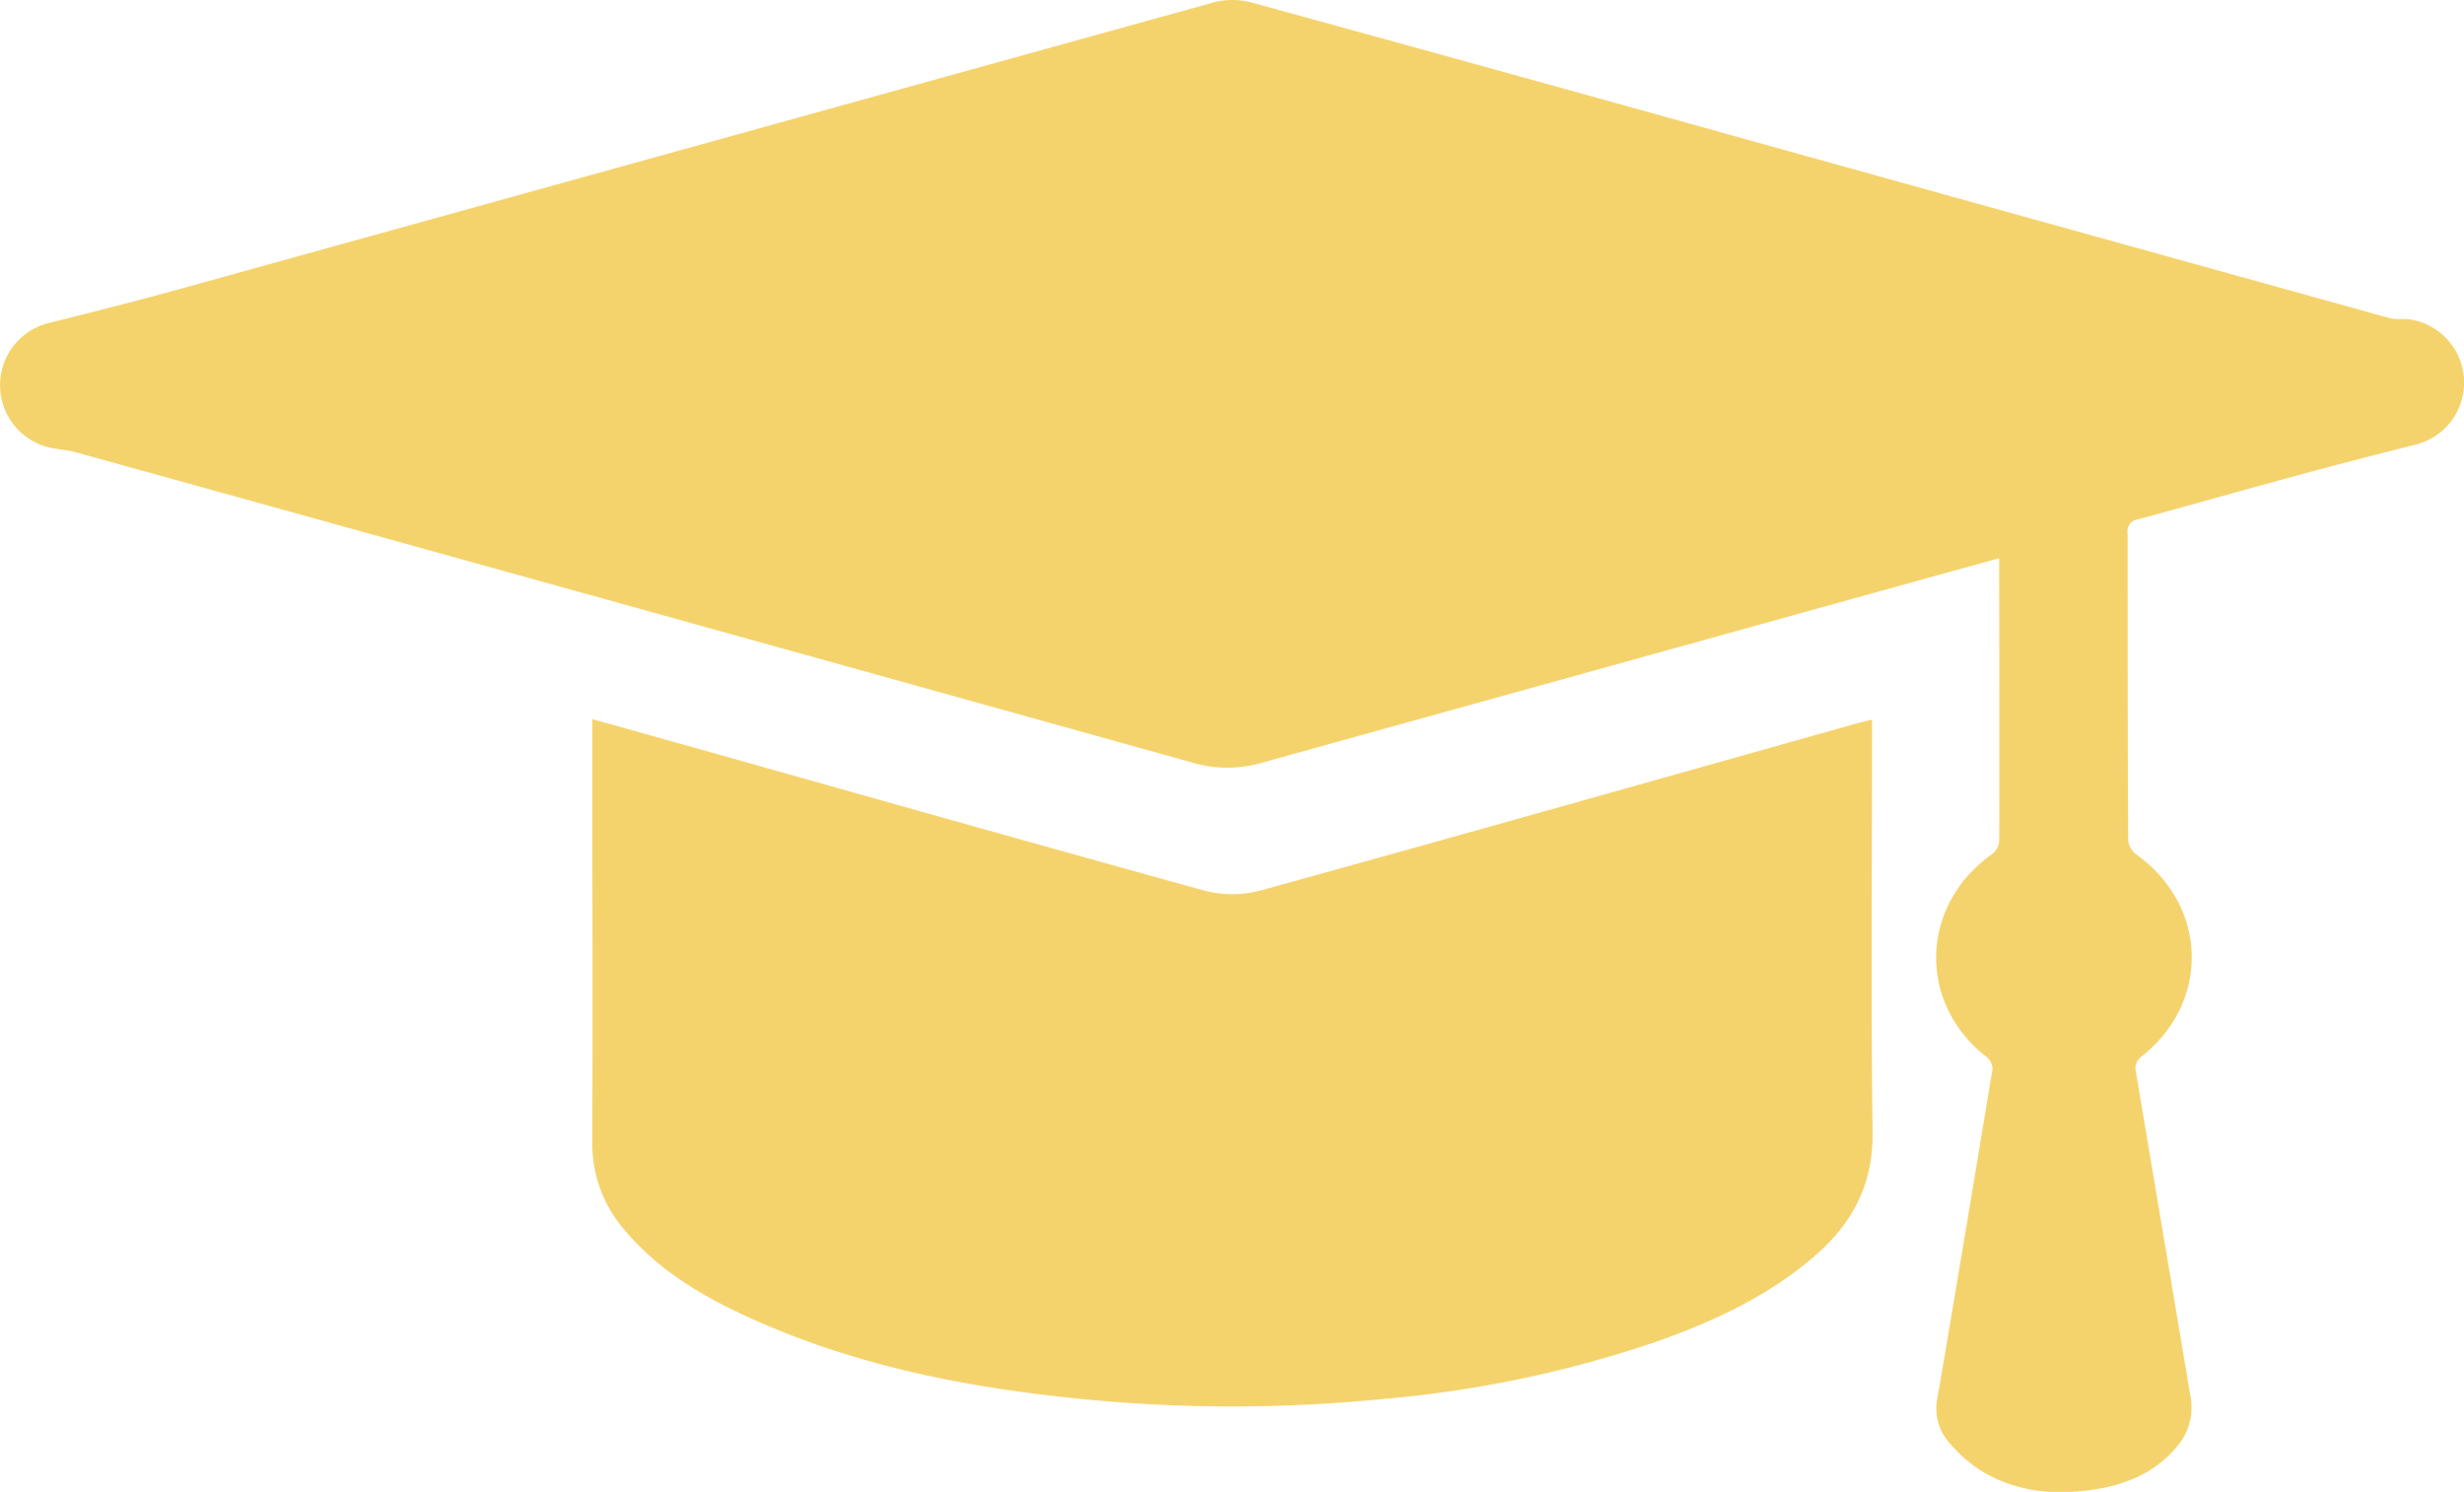 <svg xmlns="http://www.w3.org/2000/svg" viewBox="0 0 318.01 192.57"><defs><style>.cls-1{fill:#f5d36c;}</style></defs><title>Ativo 2</title><g id="Camada_2" data-name="Camada 2"><g id="Layer_1" data-name="Layer 1"><g id="bv6p2A"><path class="cls-1" d="M258,72.06l-9.39,2.59q-43,11.94-85.92,23.85a15.78,15.78,0,0,1-8.57,0Q81.94,78.38,9.75,58.37c-.9-.24-1.83-.33-2.75-.48a8.27,8.27,0,0,1-.49-16.25c5.54-1.38,11.07-2.78,16.57-4.3Q90,18.78,156.81.26a9.79,9.79,0,0,1,5,.14q34.5,9.47,68.94,19.09,38.84,10.8,77.66,21.57c.91.25,1.95,0,2.89.22a8.25,8.25,0,0,1,.27,16.16q-8,2-15.92,4.16c-6.58,1.78-13.13,3.66-19.7,5.43a1.53,1.53,0,0,0-1.35,1.8c0,13.21,0,26.42.07,39.63a2.58,2.58,0,0,0,1,1.8c9.26,6.59,9.67,19,.78,26.06a1.93,1.93,0,0,0-.77,2.11q3.53,21,7.06,42a7.69,7.69,0,0,1-2,6.54c-2.76,3.21-6.46,4.69-10.52,5.3-5,.76-9.83.32-14.23-2.24a18.09,18.09,0,0,1-4.64-4.09,6.62,6.62,0,0,1-1.28-5.6c2.38-13.92,4.69-27.86,7-41.79a2,2,0,0,0-.84-2.24c-8.79-7-8.37-19.46.79-26a2.45,2.45,0,0,0,1-1.6c.05-11.95,0-23.89,0-35.83A6,6,0,0,0,258,72.06Z"/><path class="cls-1" d="M76.44,92.82l15.31,4.29c21.27,6,42.51,12,63.81,17.88a14.37,14.37,0,0,0,7.28-.09c25.68-7.09,51.32-14.36,77-21.58.52-.14,1.05-.25,1.77-.42V95c0,17.06-.15,34.12.07,51.19.09,6.58-2.51,11.56-7.24,15.73-6.09,5.36-13.32,8.68-20.88,11.34a148.47,148.47,0,0,1-34.94,7.31,197.1,197.1,0,0,1-36.11.28c-16.13-1.4-31.93-4.27-46.73-11.2-5.72-2.67-11-5.94-15.17-10.87a17,17,0,0,1-4.17-11.34c.07-17.5,0-35,0-52.51Z"/></g></g></g></svg>